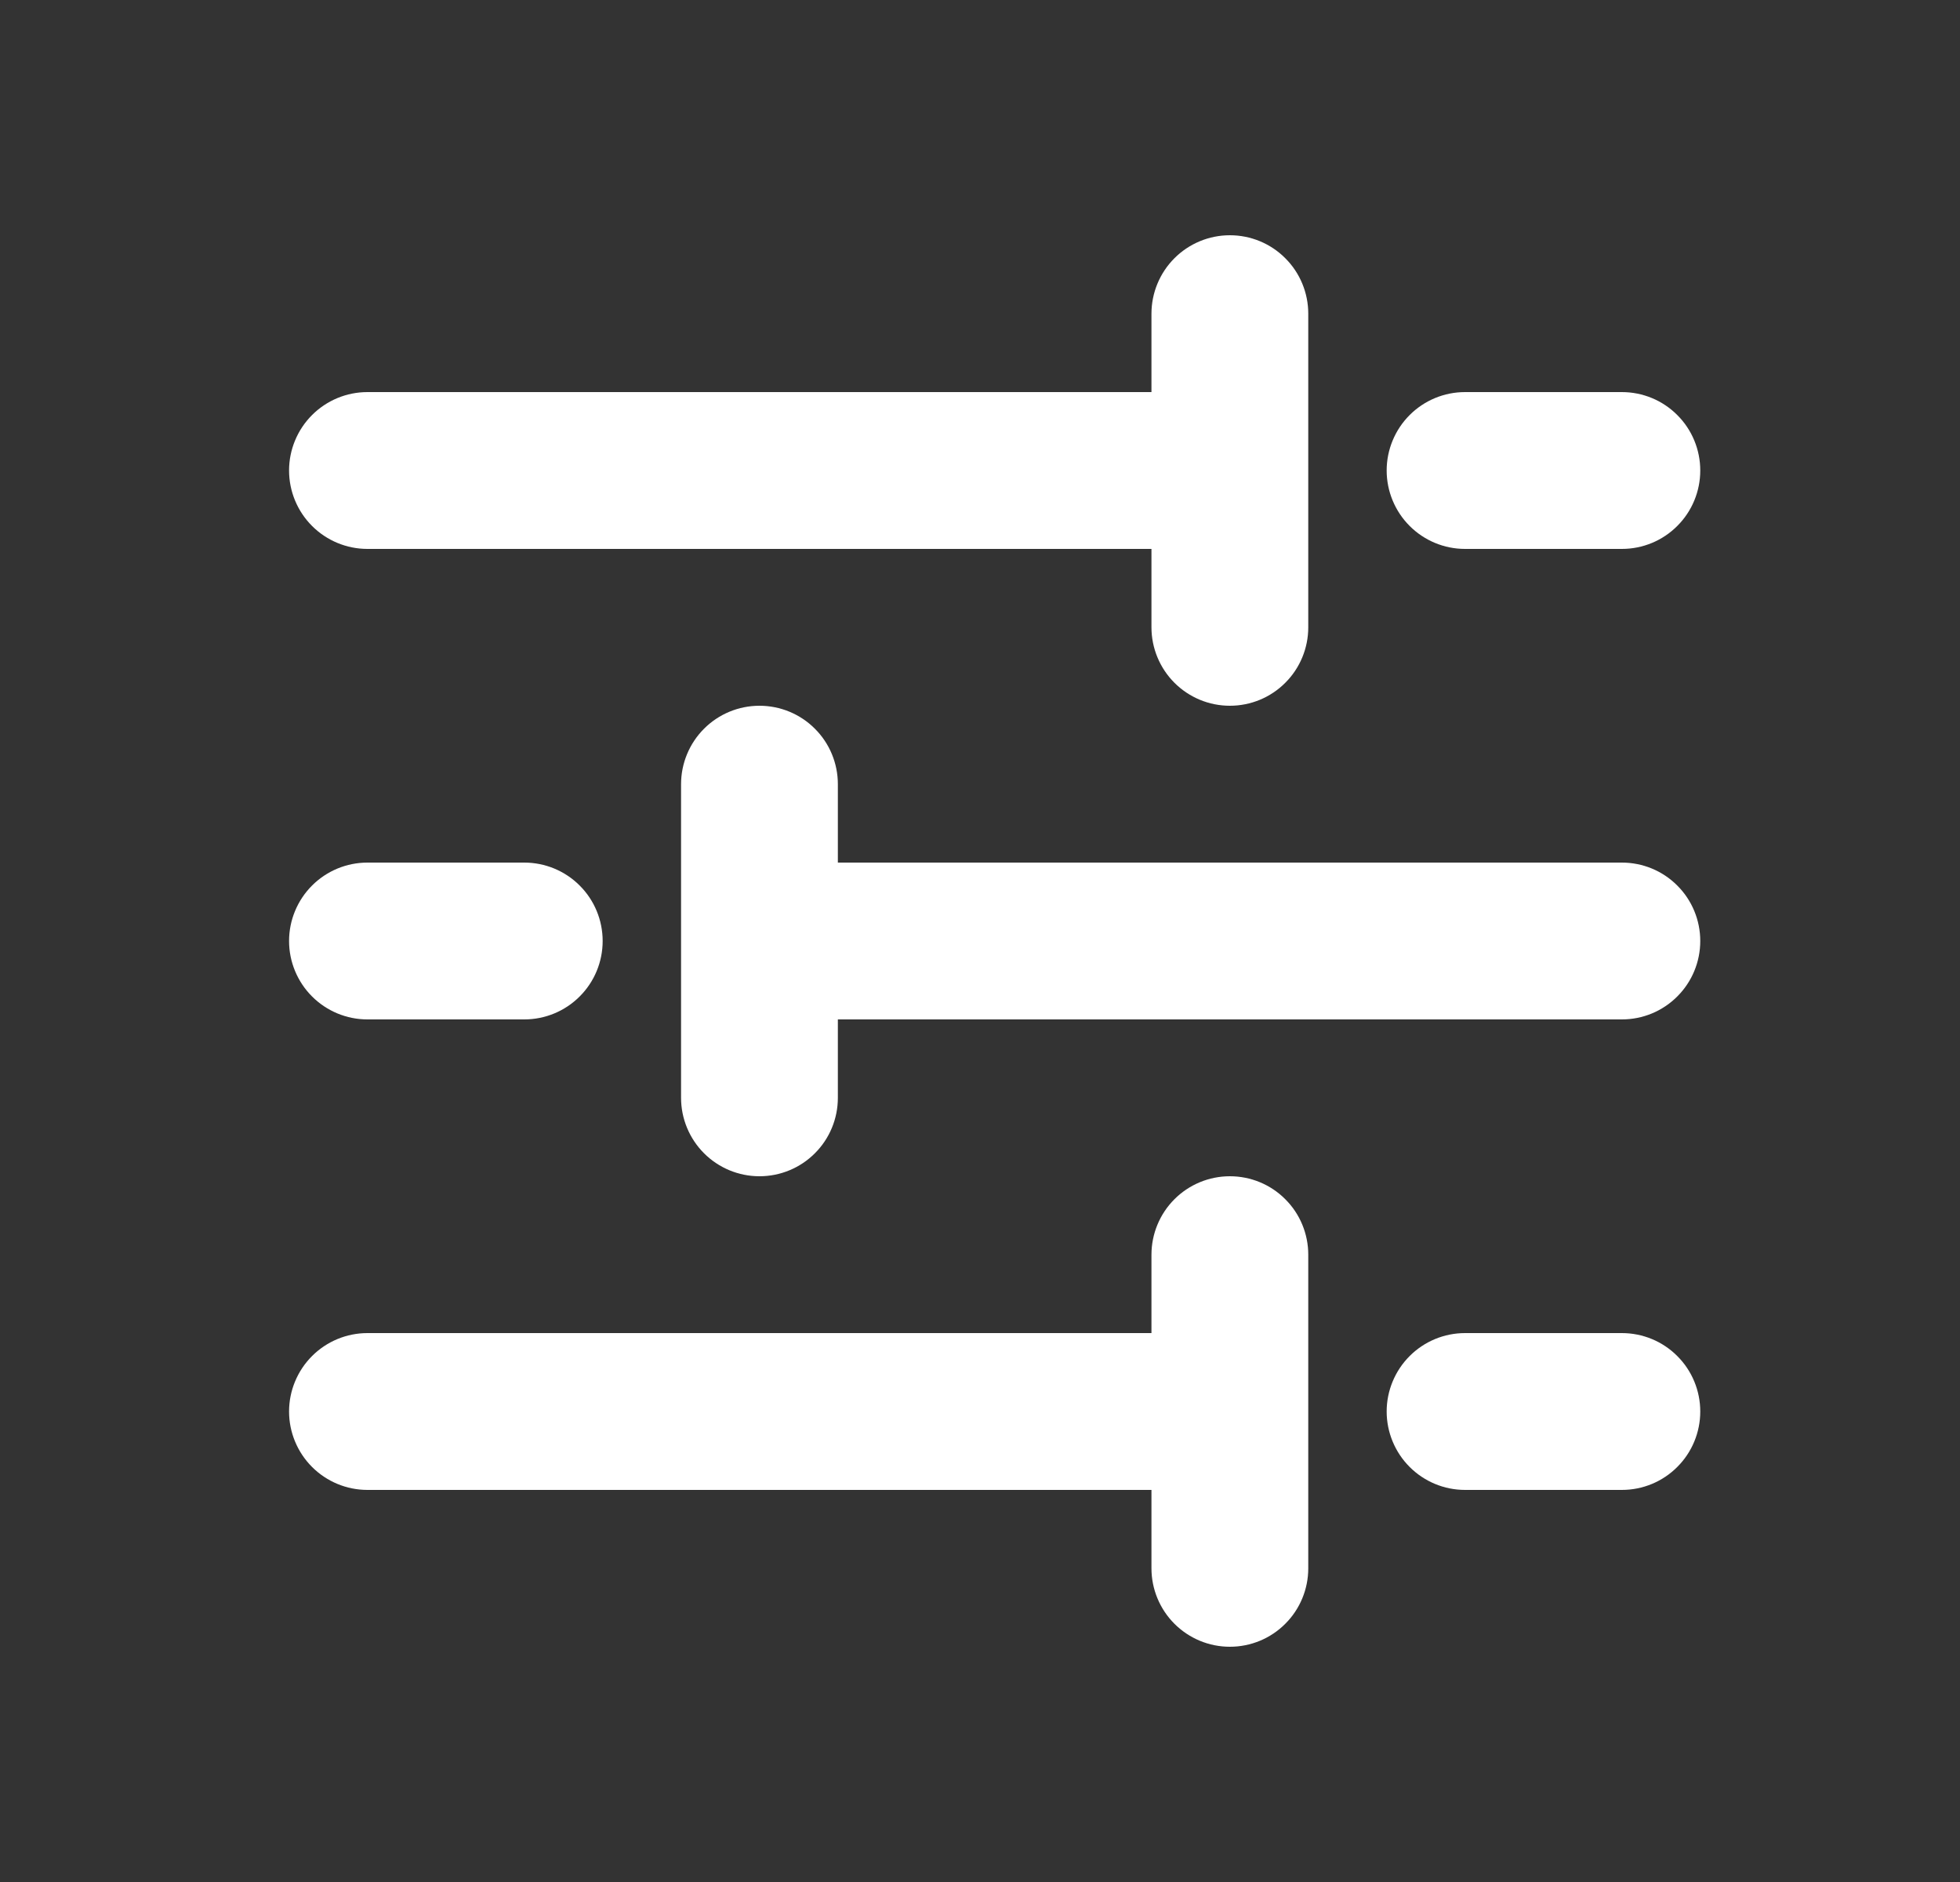 <svg width="25" height="24" viewBox="0 0 25 24" fill="none" xmlns="http://www.w3.org/2000/svg">
<rect x="0" y="0" width="25" height="24" fill="#333333" stroke="none"/>
<path fill-rule="evenodd" clip-rule="evenodd" d="M15.687 3C15.953 3 16.207 3.105 16.394 3.293C16.582 3.48 16.687 3.735 16.687 4V8C16.687 8.265 16.582 8.52 16.394 8.707C16.207 8.895 15.953 9 15.687 9C15.422 9 15.168 8.895 14.98 8.707C14.793 8.52 14.687 8.265 14.687 8V7H4.687C4.422 7 4.168 6.895 3.98 6.707C3.793 6.52 3.687 6.265 3.687 6C3.687 5.735 3.793 5.48 3.98 5.293C4.168 5.105 4.422 5 4.687 5H14.687V4C14.687 3.735 14.793 3.48 14.98 3.293C15.168 3.105 15.422 3 15.687 3ZM17.687 6C17.687 5.735 17.793 5.48 17.98 5.293C18.168 5.105 18.422 5 18.687 5H20.687C20.953 5 21.207 5.105 21.394 5.293C21.582 5.48 21.687 5.735 21.687 6C21.687 6.265 21.582 6.52 21.394 6.707C21.207 6.895 20.953 7 20.687 7H18.687C18.422 7 18.168 6.895 17.98 6.707C17.793 6.52 17.687 6.265 17.687 6ZM9.687 9C9.952 9 10.207 9.105 10.394 9.293C10.582 9.48 10.687 9.735 10.687 10V11H20.687C20.953 11 21.207 11.105 21.394 11.293C21.582 11.48 21.687 11.735 21.687 12C21.687 12.265 21.582 12.52 21.394 12.707C21.207 12.895 20.953 13 20.687 13H10.687V14C10.687 14.265 10.582 14.52 10.394 14.707C10.207 14.895 9.952 15 9.687 15C9.422 15 9.168 14.895 8.98 14.707C8.793 14.52 8.687 14.265 8.687 14V10C8.687 9.735 8.793 9.48 8.98 9.293C9.168 9.105 9.422 9 9.687 9ZM3.687 12C3.687 11.735 3.793 11.48 3.98 11.293C4.168 11.105 4.422 11 4.687 11H6.687C6.952 11 7.207 11.105 7.394 11.293C7.582 11.48 7.687 11.735 7.687 12C7.687 12.265 7.582 12.52 7.394 12.707C7.207 12.895 6.952 13 6.687 13H4.687C4.422 13 4.168 12.895 3.98 12.707C3.793 12.52 3.687 12.265 3.687 12ZM15.687 15C15.953 15 16.207 15.105 16.394 15.293C16.582 15.48 16.687 15.735 16.687 16V20C16.687 20.265 16.582 20.52 16.394 20.707C16.207 20.895 15.953 21 15.687 21C15.422 21 15.168 20.895 14.98 20.707C14.793 20.52 14.687 20.265 14.687 20V19H4.687C4.422 19 4.168 18.895 3.98 18.707C3.793 18.52 3.687 18.265 3.687 18C3.687 17.735 3.793 17.48 3.98 17.293C4.168 17.105 4.422 17 4.687 17H14.687V16C14.687 15.735 14.793 15.48 14.98 15.293C15.168 15.105 15.422 15 15.687 15ZM17.687 18C17.687 17.735 17.793 17.48 17.98 17.293C18.168 17.105 18.422 17 18.687 17H20.687C20.953 17 21.207 17.105 21.394 17.293C21.582 17.48 21.687 17.735 21.687 18C21.687 18.265 21.582 18.52 21.394 18.707C21.207 18.895 20.953 19 20.687 19H18.687C18.422 19 18.168 18.895 17.98 18.707C17.793 18.52 17.687 18.265 17.687 18Z" fill="white"/>
</svg>
